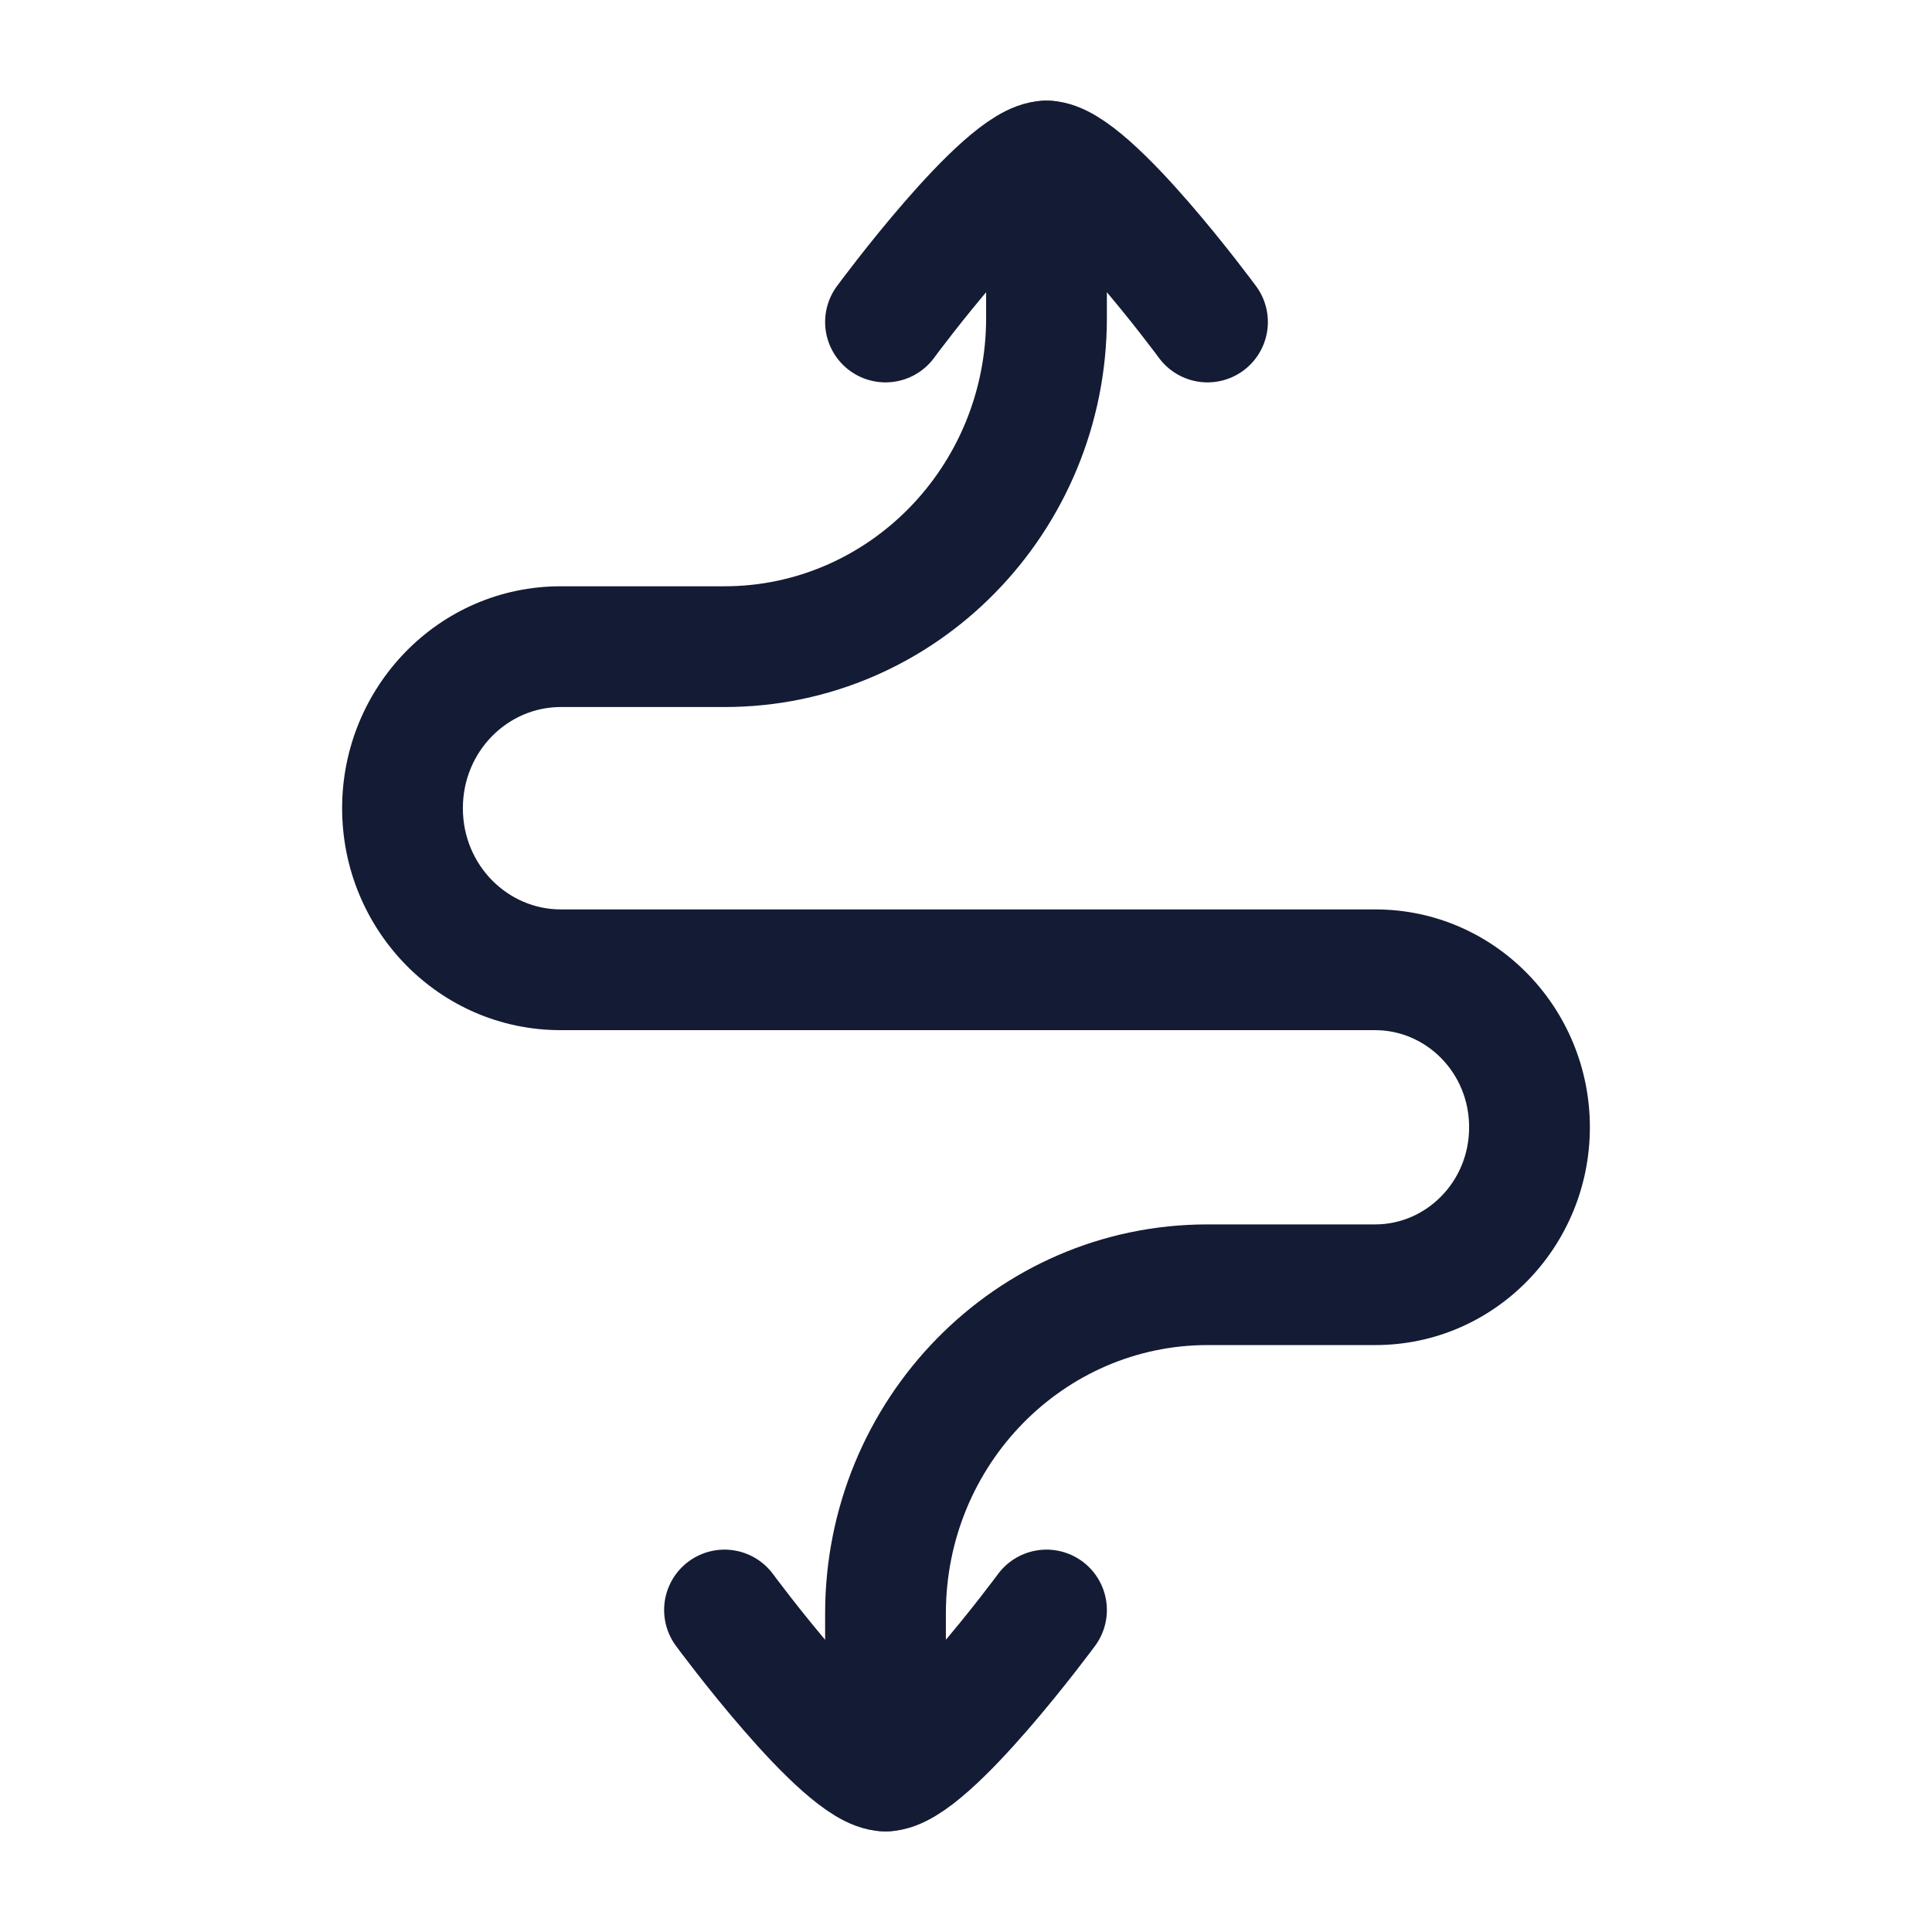 <svg width="24" height="24" viewBox="0 0 24 24" fill="none" xmlns="http://www.w3.org/2000/svg">
<path d="M10.25 22C10.25 22.414 10.586 22.75 11 22.75C11.414 22.75 11.75 22.414 11.75 22L10.25 22ZM13.75 2C13.75 1.586 13.414 1.25 13 1.25C12.586 1.25 12.25 1.586 12.25 2L13.75 2ZM11.75 22L11.75 20.044L10.25 20.044L10.25 22L11.75 22ZM15 16.709L17.084 16.709L17.084 15.21L15 15.21L15 16.709ZM17.084 11.297L6.965 11.297L6.965 12.797L17.084 12.797L17.084 11.297ZM6.965 8.783L9 8.783L9 7.283L6.965 7.283L6.965 8.783ZM13.75 3.949L13.75 2L12.25 2L12.25 3.949L13.75 3.949ZM9 8.783C11.638 8.783 13.75 6.604 13.75 3.949L12.25 3.949C12.25 5.805 10.78 7.283 9 7.283L9 8.783ZM5.75 10.04C5.75 9.331 6.309 8.783 6.965 8.783L6.965 7.283C5.451 7.283 4.25 8.533 4.25 10.04L5.75 10.04ZM6.965 11.297C6.309 11.297 5.75 10.749 5.75 10.04L4.25 10.04C4.25 11.548 5.451 12.797 6.965 12.797L6.965 11.297ZM19.75 14.003C19.75 12.524 18.571 11.297 17.084 11.297L17.084 12.797C17.713 12.797 18.25 13.322 18.25 14.003L19.75 14.003ZM17.084 16.709C18.571 16.709 19.75 15.483 19.75 14.003L18.25 14.003C18.25 14.684 17.713 15.21 17.084 15.21L17.084 16.709ZM11.75 20.044C11.75 18.188 13.22 16.709 15 16.709L15 15.21C12.362 15.21 10.25 17.389 10.25 20.044L11.75 20.044Z" fill="#141B34"/>
<path d="M15 4C15 4 13.527 2 13 2C12.473 2 11 4 11 4" stroke="#141B34" stroke-width="1.5" stroke-linecap="round" stroke-linejoin="round"/>
<path d="M13 20C13 20 11.527 22 11 22C10.473 22 9 20 9 20" stroke="#141B34" stroke-width="1.5" stroke-linecap="round" stroke-linejoin="round"/>
</svg>
